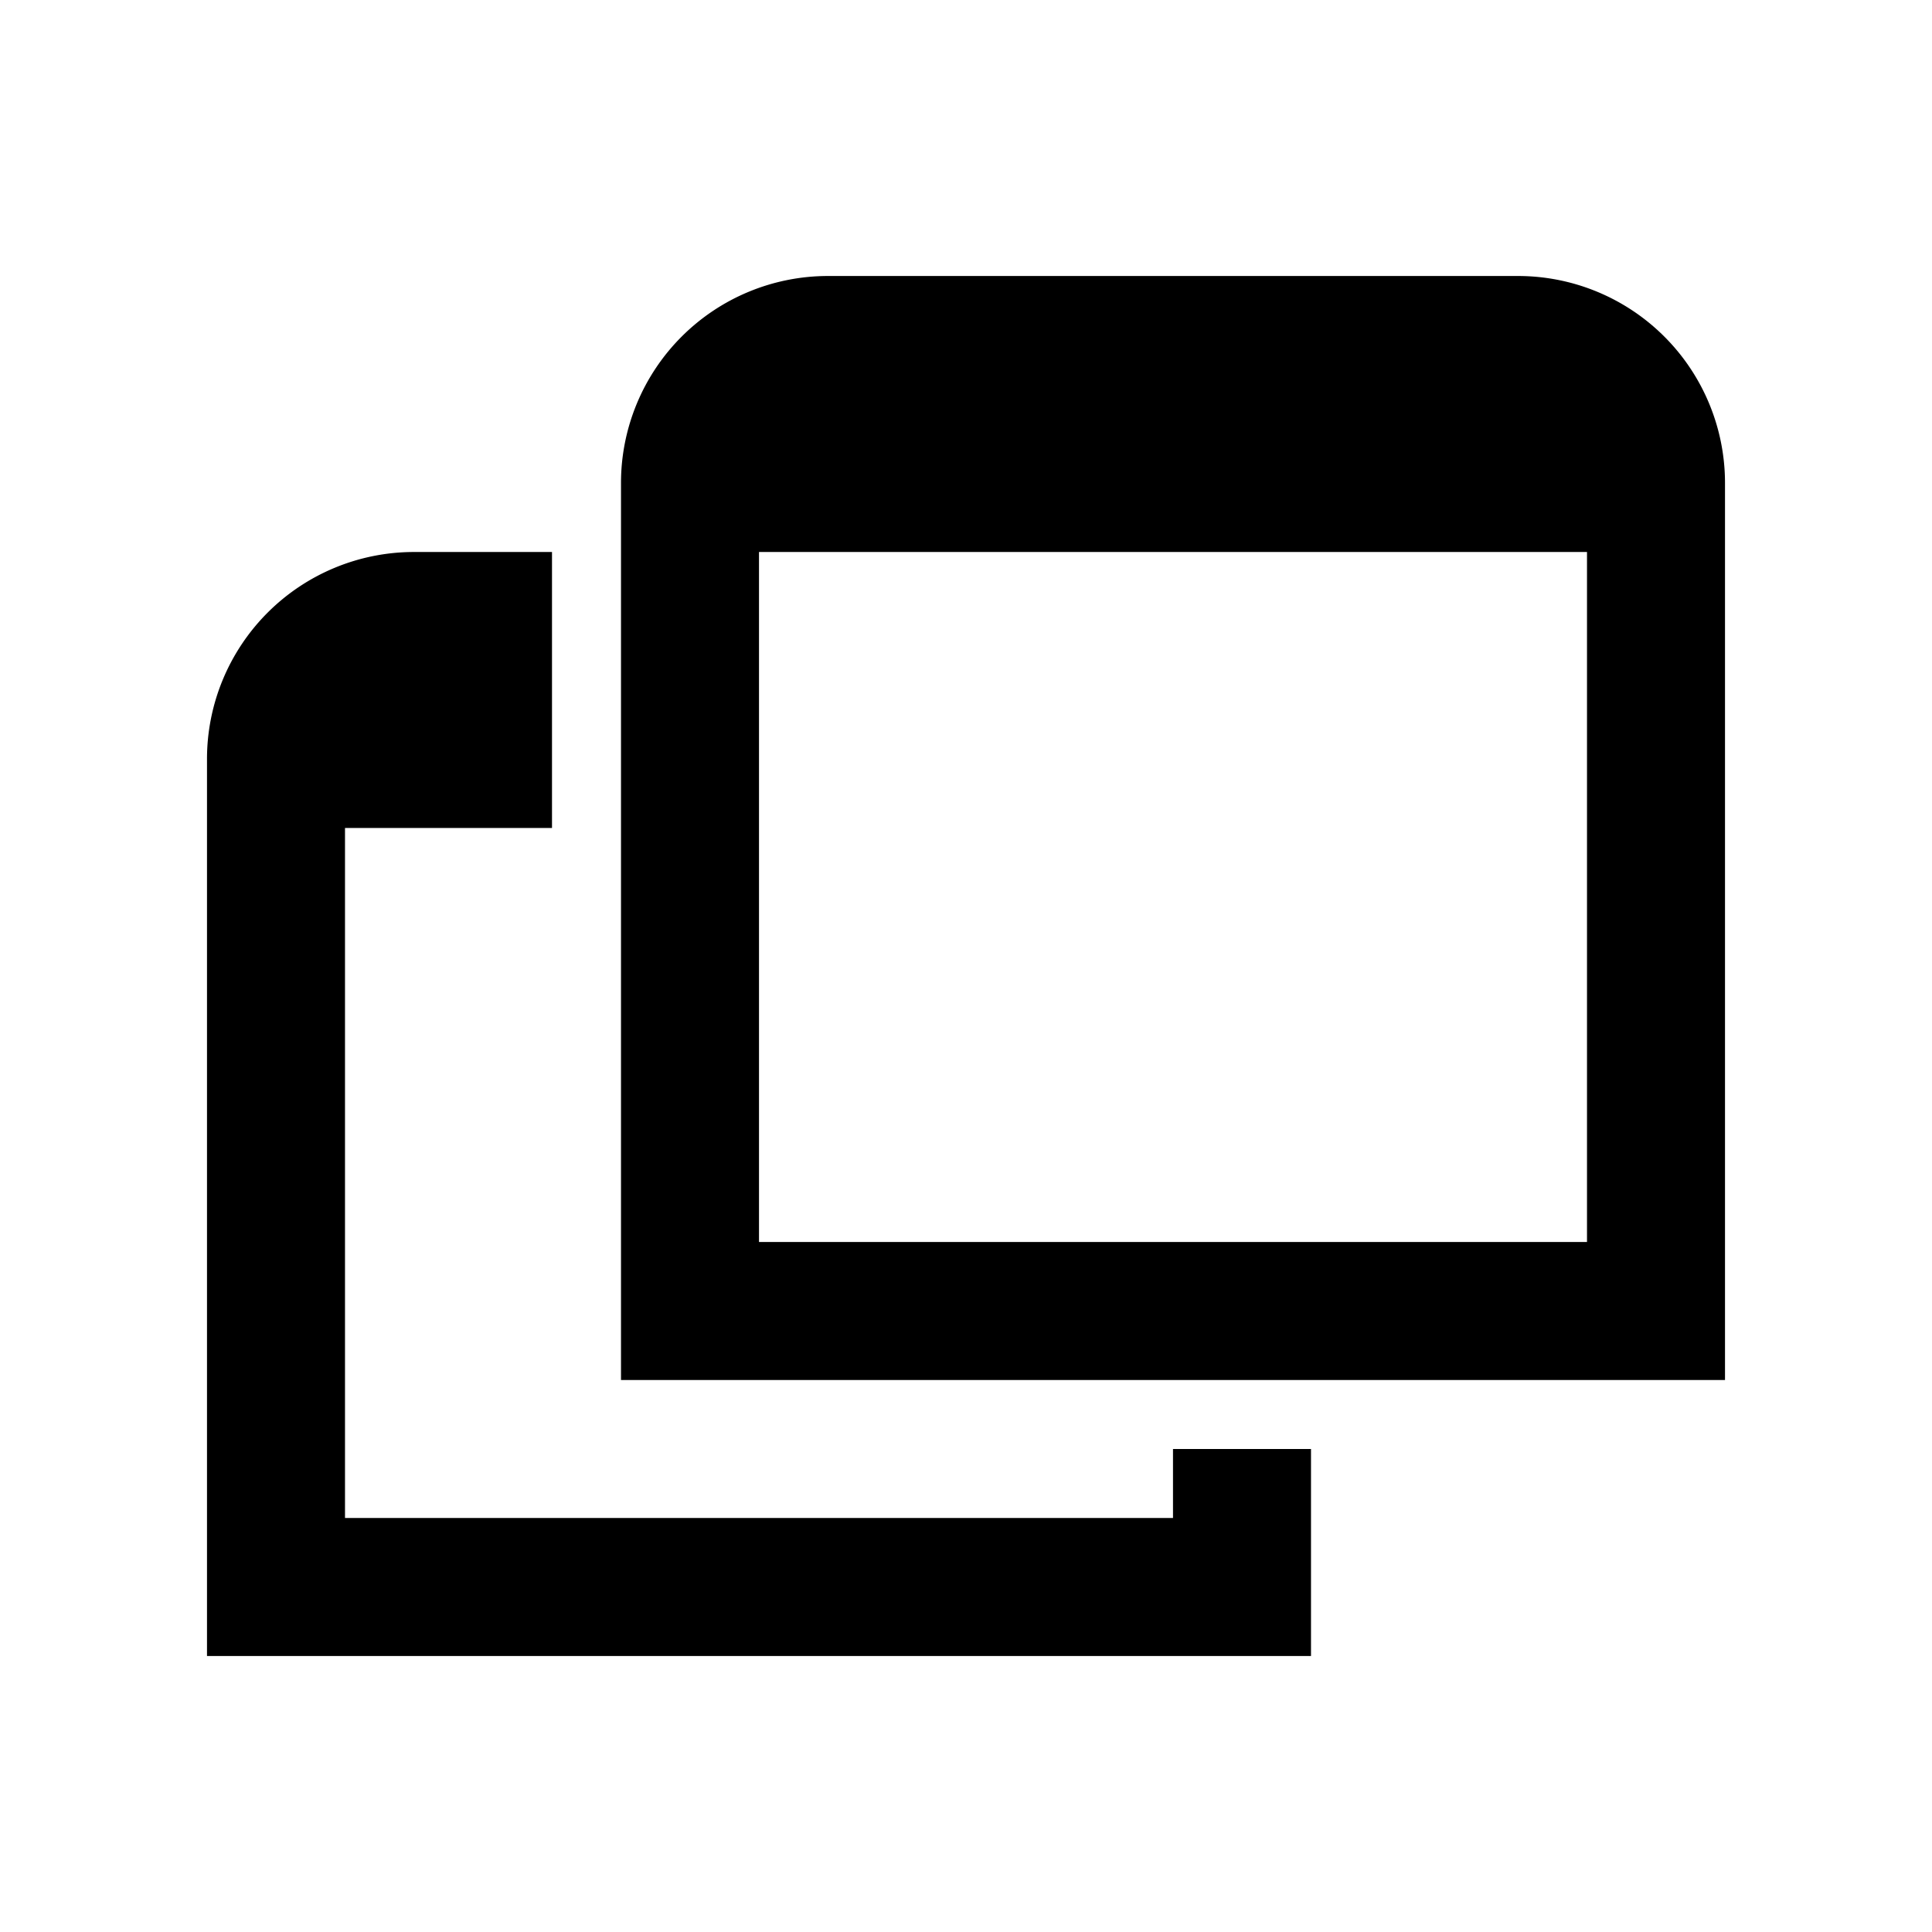 <svg xmlns="http://www.w3.org/2000/svg" width="28" height="28" fill="currentColor" viewBox="0 0 28 28">
  <path d="M9 7a3 3 0 0 1 3-3h10a3 3 0 0 1 3 3v13H9V7Zm14 11V8H11v10h12Z"/>
  <path d="M6 8a3 3 0 0 0-3 3v13h16v-3h-2v1H5V12h3V8H6Z"/>
</svg>
